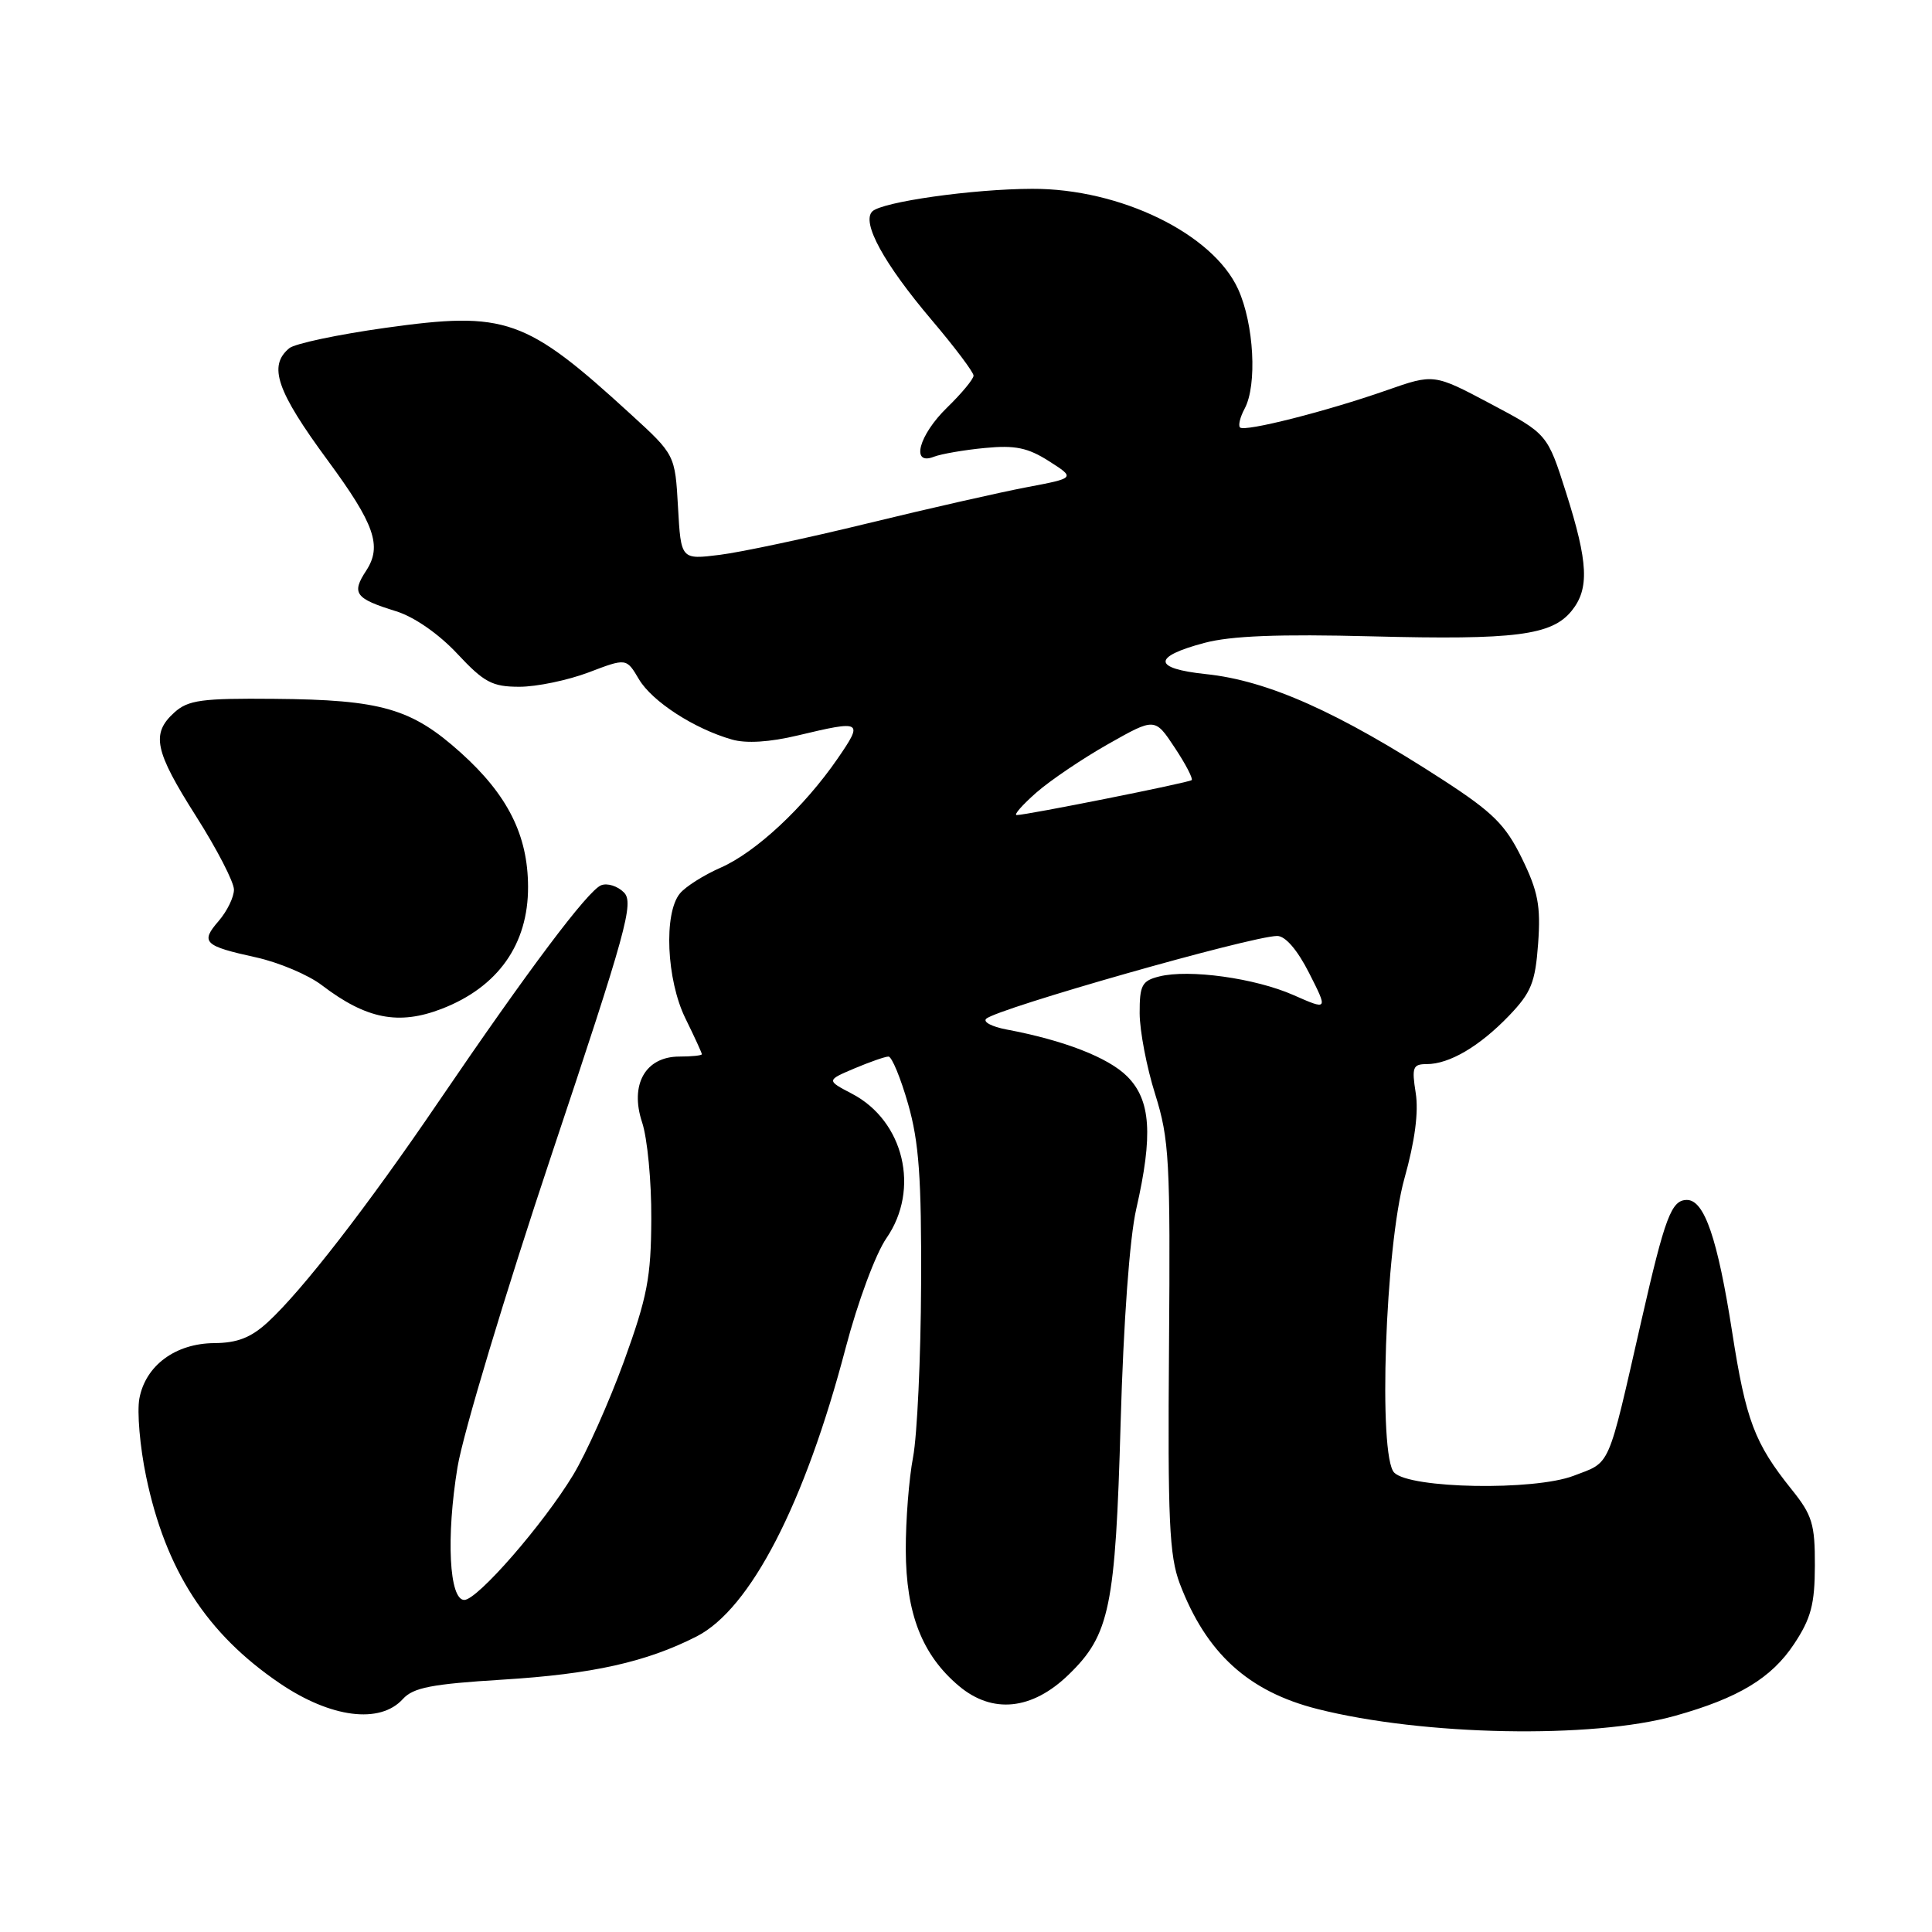 <?xml version="1.0" encoding="UTF-8" standalone="no"?>
<!DOCTYPE svg PUBLIC "-//W3C//DTD SVG 1.1//EN" "http://www.w3.org/Graphics/SVG/1.1/DTD/svg11.dtd" >
<svg xmlns="http://www.w3.org/2000/svg" xmlns:xlink="http://www.w3.org/1999/xlink" version="1.1" viewBox="0 0 256 256">
 <g >
 <path fill="currentColor"
d=" M 221.97 227.35 C 230.36 225.00 234.74 222.35 237.73 217.83 C 239.97 214.45 240.47 212.56 240.48 207.45 C 240.50 201.96 240.13 200.75 237.40 197.36 C 232.48 191.23 231.34 188.20 229.52 176.50 C 227.59 164.12 225.84 159.00 223.53 159.00 C 221.47 159.00 220.63 161.22 217.49 175.00 C 212.95 194.91 213.50 193.64 208.51 195.55 C 203.26 197.55 186.85 197.26 184.74 195.13 C 182.59 192.95 183.55 165.21 186.10 156.13 C 187.48 151.22 187.99 147.34 187.59 144.83 C 187.05 141.43 187.21 141.00 189.04 141.00 C 192.05 141.00 196.03 138.66 199.94 134.60 C 202.90 131.51 203.43 130.20 203.81 125.02 C 204.17 120.03 203.80 118.11 201.66 113.73 C 199.49 109.30 197.84 107.66 191.29 103.40 C 177.32 94.34 168.01 90.18 159.77 89.32 C 152.74 88.58 152.67 87.03 159.58 85.19 C 163.10 84.25 169.43 84.00 181.81 84.32 C 200.79 84.81 205.62 84.19 208.25 80.94 C 210.62 78.02 210.45 74.53 207.52 65.30 C 205.04 57.50 205.04 57.50 197.52 53.51 C 190.00 49.52 190.00 49.52 183.75 51.71 C 175.83 54.49 164.92 57.26 164.31 56.64 C 164.05 56.38 164.32 55.26 164.92 54.15 C 166.60 51.02 166.16 42.94 164.06 38.32 C 160.72 30.97 148.44 24.98 136.77 25.02 C 128.89 25.04 116.85 26.75 115.58 28.02 C 114.13 29.47 117.12 34.93 123.45 42.40 C 126.50 45.99 129.00 49.32 129.00 49.77 C 129.00 50.23 127.42 52.13 125.50 54.00 C 121.74 57.65 120.64 61.75 123.75 60.52 C 124.71 60.15 127.75 59.62 130.50 59.36 C 134.50 58.97 136.20 59.32 139.00 61.11 C 142.50 63.34 142.50 63.34 136.00 64.57 C 132.43 65.25 122.97 67.40 115.00 69.34 C 107.03 71.29 98.19 73.17 95.37 73.52 C 90.23 74.16 90.23 74.16 89.84 67.21 C 89.45 60.26 89.45 60.26 83.57 54.88 C 69.64 42.13 67.03 41.21 51.08 43.44 C 44.80 44.32 39.06 45.53 38.33 46.14 C 35.51 48.48 36.64 51.79 43.45 61.04 C 49.64 69.45 50.65 72.35 48.53 75.60 C 46.54 78.63 47.04 79.31 52.50 81.00 C 54.89 81.74 58.14 84.00 60.59 86.62 C 64.15 90.43 65.22 91.00 68.83 91.00 C 71.11 91.00 75.23 90.14 77.99 89.10 C 83.00 87.19 83.00 87.19 84.66 90.00 C 86.40 92.94 91.97 96.56 96.98 97.99 C 98.87 98.54 101.99 98.34 105.71 97.45 C 114.26 95.41 114.43 95.51 110.98 100.53 C 106.55 106.96 100.16 112.92 95.49 114.97 C 93.28 115.94 90.85 117.47 90.10 118.38 C 87.92 121.00 88.31 129.83 90.82 134.94 C 92.02 137.38 93.00 139.52 93.00 139.69 C 93.00 139.86 91.66 140.00 90.02 140.00 C 85.52 140.00 83.42 143.71 85.08 148.71 C 85.78 150.80 86.33 156.55 86.30 161.50 C 86.27 169.27 85.77 171.85 82.68 180.38 C 80.70 185.81 77.67 192.60 75.94 195.45 C 71.97 202.00 63.26 212.00 61.52 212.00 C 59.52 212.00 59.10 203.69 60.62 194.42 C 61.35 189.97 66.96 171.35 73.07 153.05 C 83.02 123.27 84.03 119.61 82.67 118.25 C 81.84 117.41 80.48 116.98 79.66 117.30 C 77.92 117.97 70.01 128.50 58.10 146.00 C 48.67 159.87 40.06 170.98 35.50 175.18 C 33.26 177.24 31.46 177.95 28.38 177.97 C 23.25 178.01 19.29 180.93 18.47 185.30 C 18.14 187.06 18.54 191.72 19.36 195.64 C 21.94 208.05 27.39 216.47 37.06 223.04 C 43.83 227.64 50.36 228.47 53.38 225.13 C 54.76 223.61 57.20 223.14 66.61 222.56 C 78.48 221.83 85.65 220.23 92.30 216.84 C 99.43 213.21 106.63 199.27 112.05 178.62 C 113.65 172.53 116.03 166.12 117.46 164.06 C 121.94 157.59 119.78 148.53 112.90 144.93 C 109.50 143.15 109.50 143.15 113.22 141.57 C 115.26 140.71 117.29 140.00 117.73 140.00 C 118.17 140.00 119.34 142.83 120.33 146.29 C 121.77 151.33 122.11 156.05 122.05 170.21 C 122.01 179.91 121.53 190.19 120.99 193.06 C 120.44 195.93 120.01 201.47 120.02 205.39 C 120.05 213.83 122.18 219.29 127.06 223.40 C 131.51 227.14 136.76 226.60 141.61 221.89 C 147.05 216.62 147.80 212.97 148.49 188.50 C 148.87 175.17 149.68 164.01 150.56 160.19 C 152.80 150.38 152.49 145.76 149.36 142.63 C 146.85 140.12 140.97 137.84 133.35 136.41 C 131.42 136.04 130.22 135.41 130.68 134.99 C 132.18 133.62 165.79 124.05 169.23 124.02 C 170.31 124.01 171.91 125.86 173.47 128.94 C 175.97 133.87 175.97 133.87 171.41 131.86 C 166.33 129.61 157.55 128.39 153.59 129.39 C 151.31 129.96 151.00 130.55 151.01 134.27 C 151.02 136.60 151.94 141.43 153.07 145.00 C 154.93 150.95 155.09 153.77 154.90 178.50 C 154.72 201.42 154.94 206.15 156.32 209.82 C 159.82 219.04 165.39 224.13 174.56 226.45 C 188.57 230.00 210.99 230.43 221.97 227.35 Z  M 58.54 133.67 C 65.99 130.79 70.00 125.12 69.97 117.50 C 69.95 110.66 67.27 105.33 61.06 99.74 C 54.53 93.87 50.55 92.72 36.36 92.60 C 26.73 92.51 24.93 92.76 23.11 94.40 C 19.99 97.22 20.47 99.48 26.00 108.19 C 28.75 112.52 31.00 116.88 31.00 117.88 C 31.00 118.88 30.09 120.74 28.98 122.03 C 26.52 124.86 27.01 125.34 33.94 126.86 C 36.93 127.52 40.85 129.17 42.64 130.54 C 48.54 135.04 52.82 135.88 58.54 133.67 Z  M 137.31 105.03 C 139.17 103.40 143.46 100.50 146.86 98.58 C 153.03 95.09 153.03 95.09 155.66 99.07 C 157.11 101.25 158.11 103.19 157.90 103.37 C 157.47 103.72 136.03 108.00 134.72 108.00 C 134.28 108.00 135.45 106.67 137.31 105.03 Z "/>
</g>
</svg>